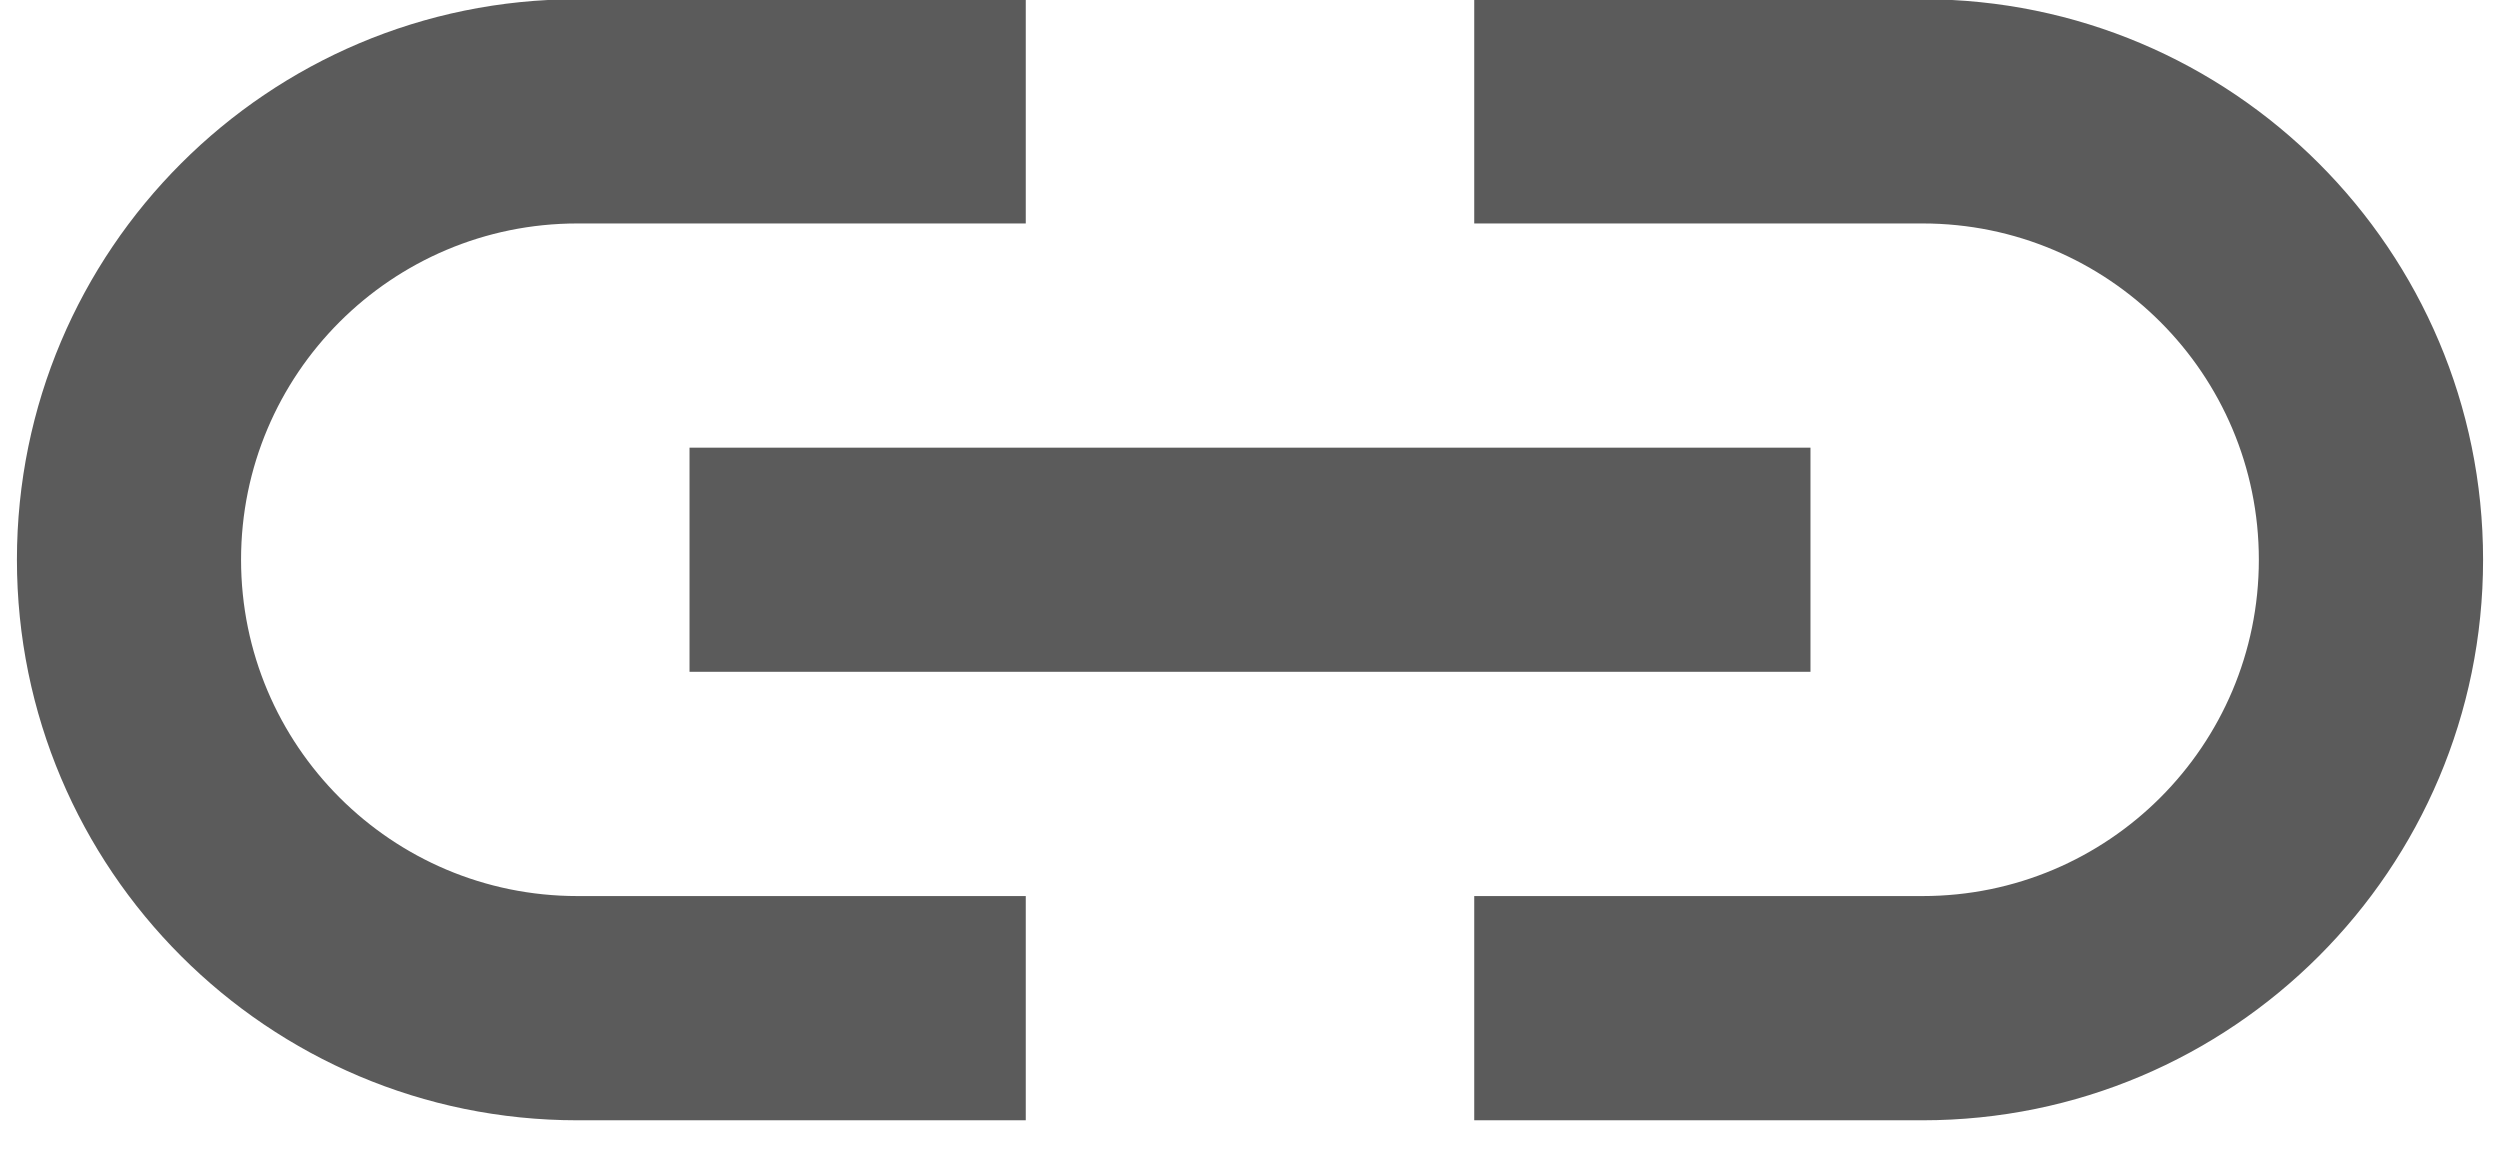<svg width="26" height="12" viewBox="0 0 26 12" fill="none" xmlns="http://www.w3.org/2000/svg">
<path d="M6.005 -0.008C2.786 -0.008 0.176 2.603 0.176 5.821C0.176 9.04 2.786 11.651 6.005 11.651H10.668V9.319H6.005C4.073 9.319 2.507 7.753 2.507 5.821C2.507 3.89 4.073 2.324 6.005 2.324H10.668V-0.008H6.005ZM15.332 -0.008V2.324H19.995C21.927 2.324 23.492 3.89 23.492 5.821C23.492 7.753 21.927 9.319 19.995 9.319H15.332V11.651H19.995C23.214 11.651 25.824 9.04 25.824 5.821C25.824 2.603 23.214 -0.008 19.995 -0.008H15.332ZM7.171 4.656V6.987H18.829V4.656H7.171Z" fill="#5B5B5B"/>
</svg>
